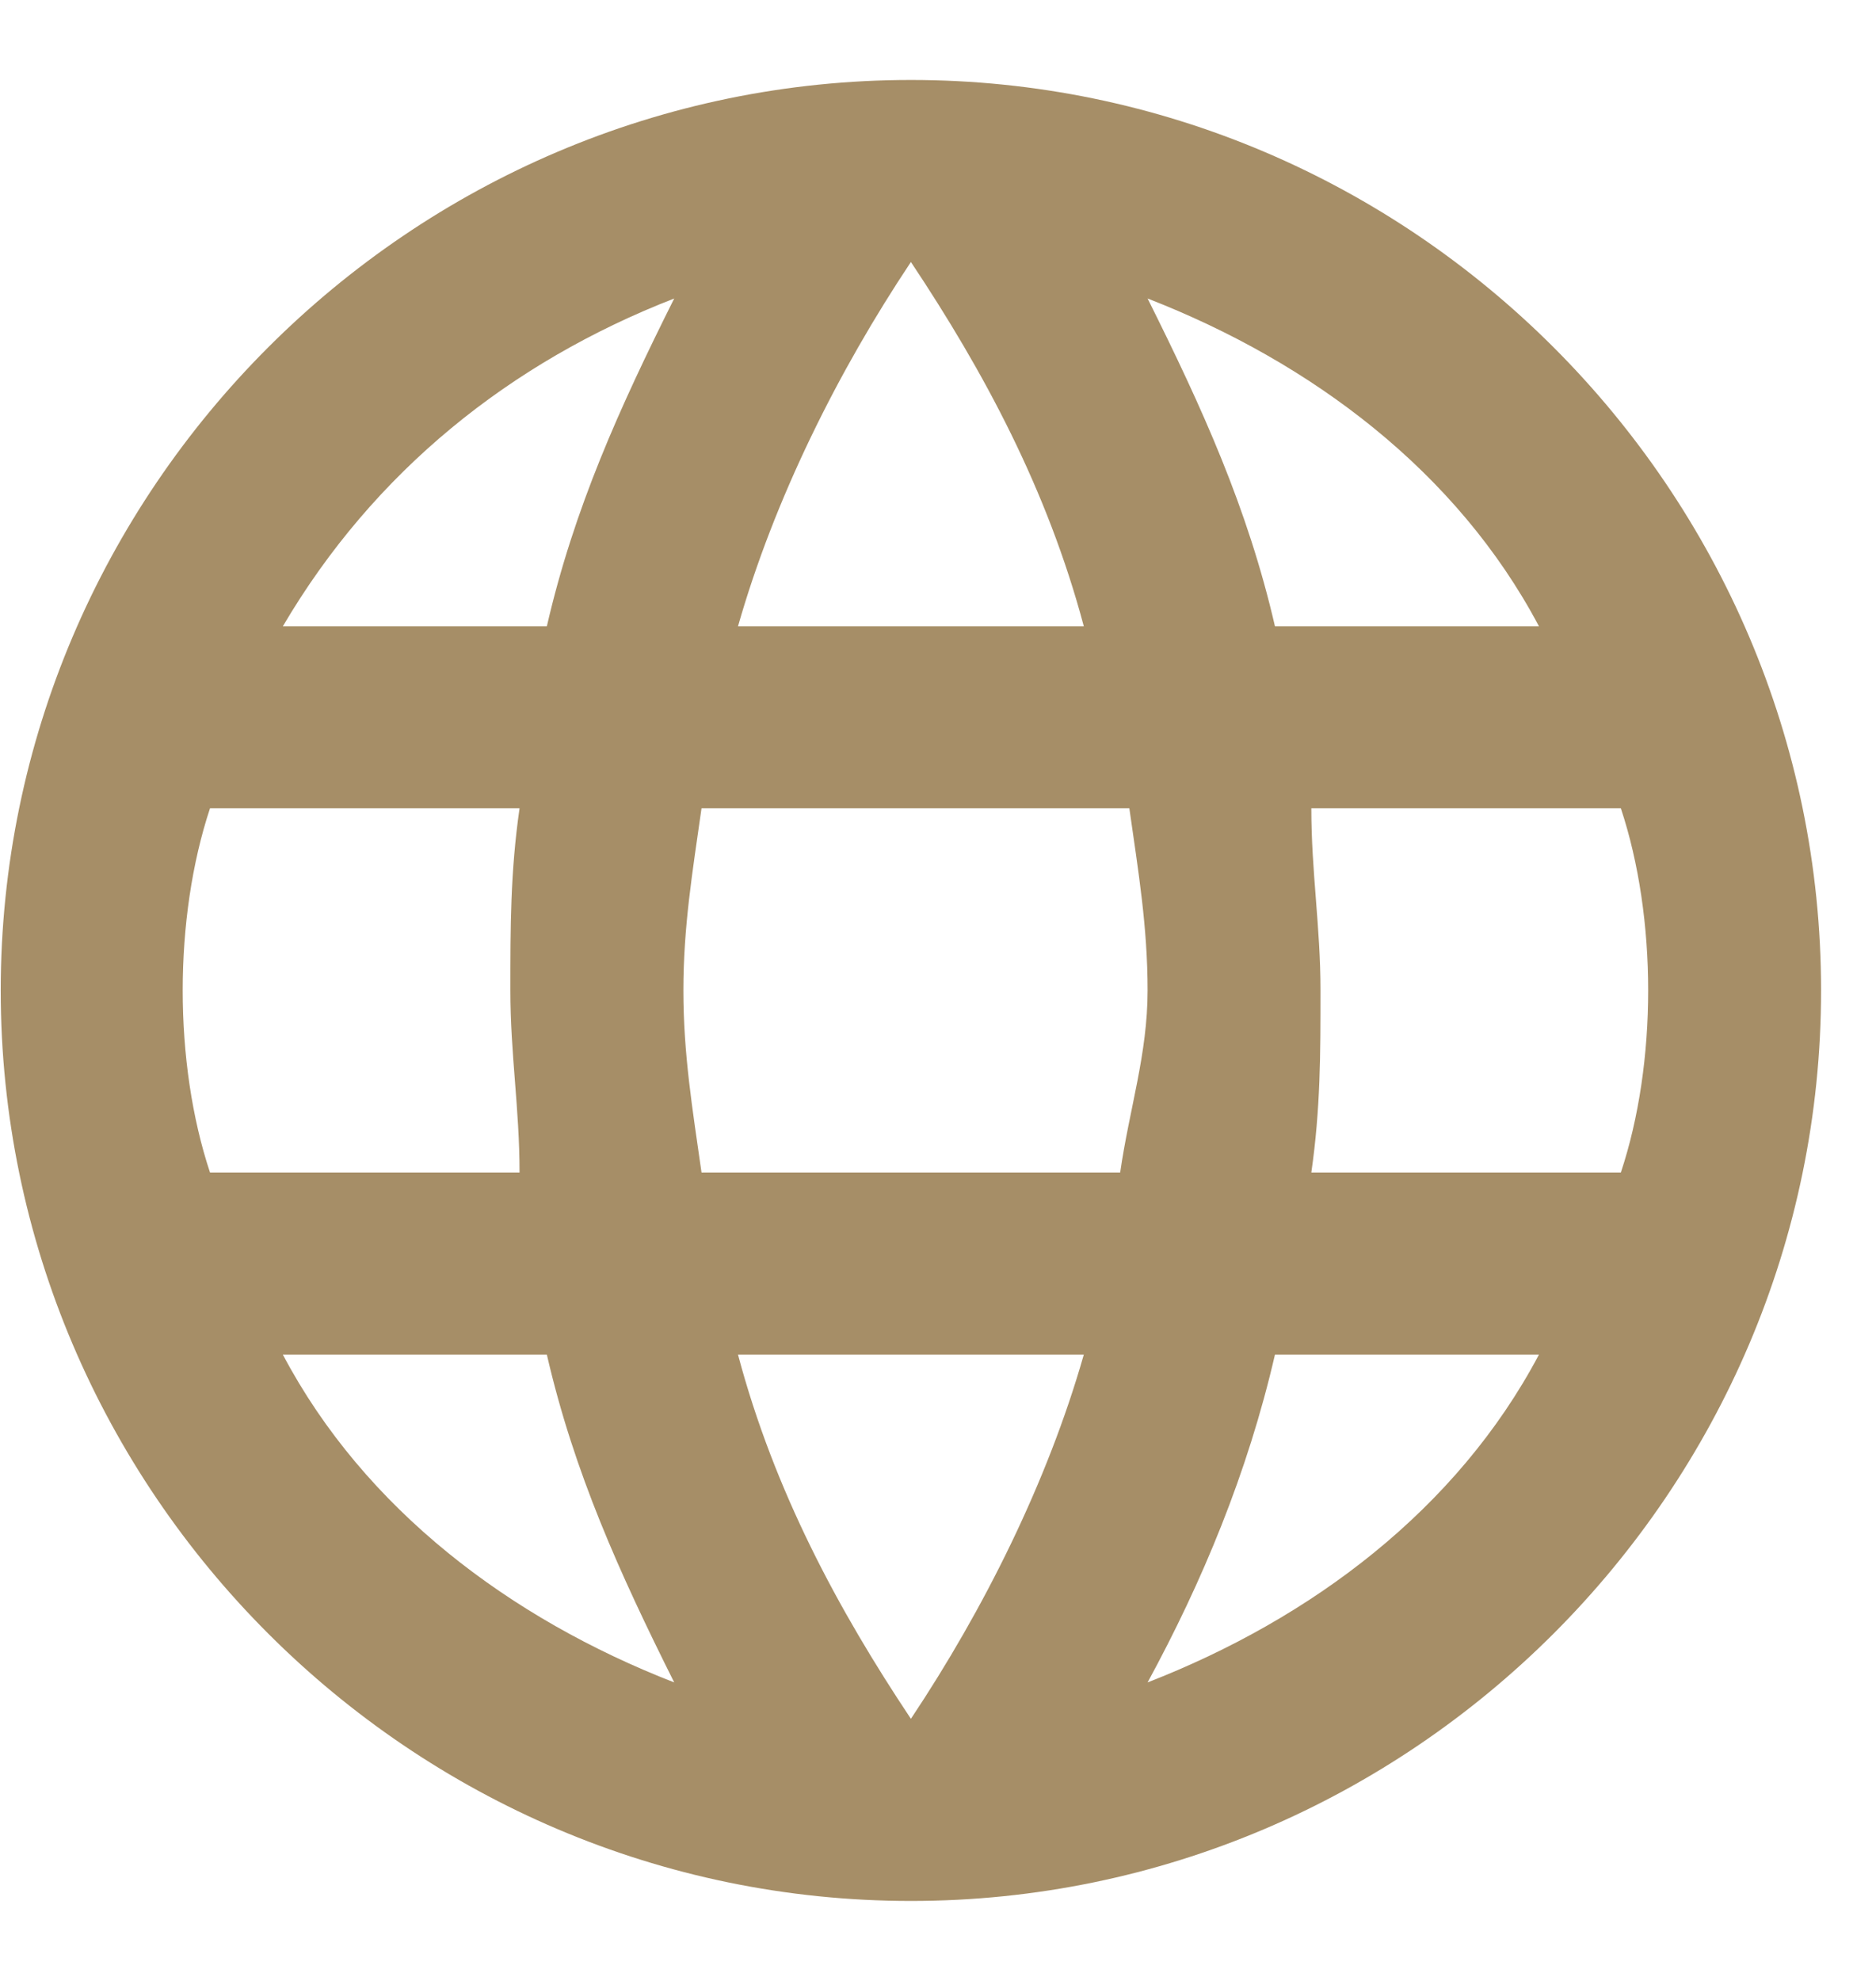 <svg width="18" height="19" viewBox="0 0 18 19" fill="none" xmlns="http://www.w3.org/2000/svg">
<path d="M8.74 0.767C3.937 0.767 0.007 4.697 0.007 9.5C0.007 14.303 3.937 18.233 8.74 18.233C13.543 18.233 17.473 14.303 17.473 9.5C17.473 4.697 13.543 0.767 8.74 0.767ZM14.766 6.007H12.233C11.971 4.871 11.534 3.911 11.011 2.863C12.582 3.474 13.98 4.522 14.766 6.007ZM8.74 2.513C9.439 3.561 10.05 4.697 10.399 6.007H7.081C7.43 4.784 8.041 3.561 8.74 2.513ZM2.015 11.246C1.841 10.723 1.753 10.111 1.753 9.5C1.753 8.889 1.841 8.277 2.015 7.753H4.985C4.897 8.365 4.897 8.889 4.897 9.5C4.897 10.111 4.985 10.635 4.985 11.246H2.015ZM2.714 12.993H5.247C5.509 14.128 5.945 15.089 6.469 16.137C4.897 15.526 3.5 14.478 2.714 12.993ZM5.247 6.007H2.714C3.587 4.522 4.897 3.474 6.469 2.863C5.945 3.911 5.509 4.871 5.247 6.007ZM8.74 16.486C8.041 15.438 7.43 14.303 7.081 12.993H10.399C10.05 14.216 9.439 15.438 8.74 16.486ZM10.748 11.246H6.731C6.644 10.635 6.557 10.111 6.557 9.5C6.557 8.889 6.644 8.365 6.731 7.753H10.836C10.923 8.365 11.011 8.889 11.011 9.5C11.011 10.111 10.836 10.635 10.748 11.246ZM11.011 16.137C11.534 15.176 11.971 14.128 12.233 12.993H14.766C13.98 14.478 12.582 15.526 11.011 16.137ZM12.582 11.246C12.67 10.635 12.67 10.111 12.67 9.5C12.67 8.889 12.582 8.365 12.582 7.753H15.552C15.726 8.277 15.814 8.889 15.814 9.5C15.814 10.111 15.726 10.723 15.552 11.246H12.582Z" fill="#A68E67"/>
</svg>
